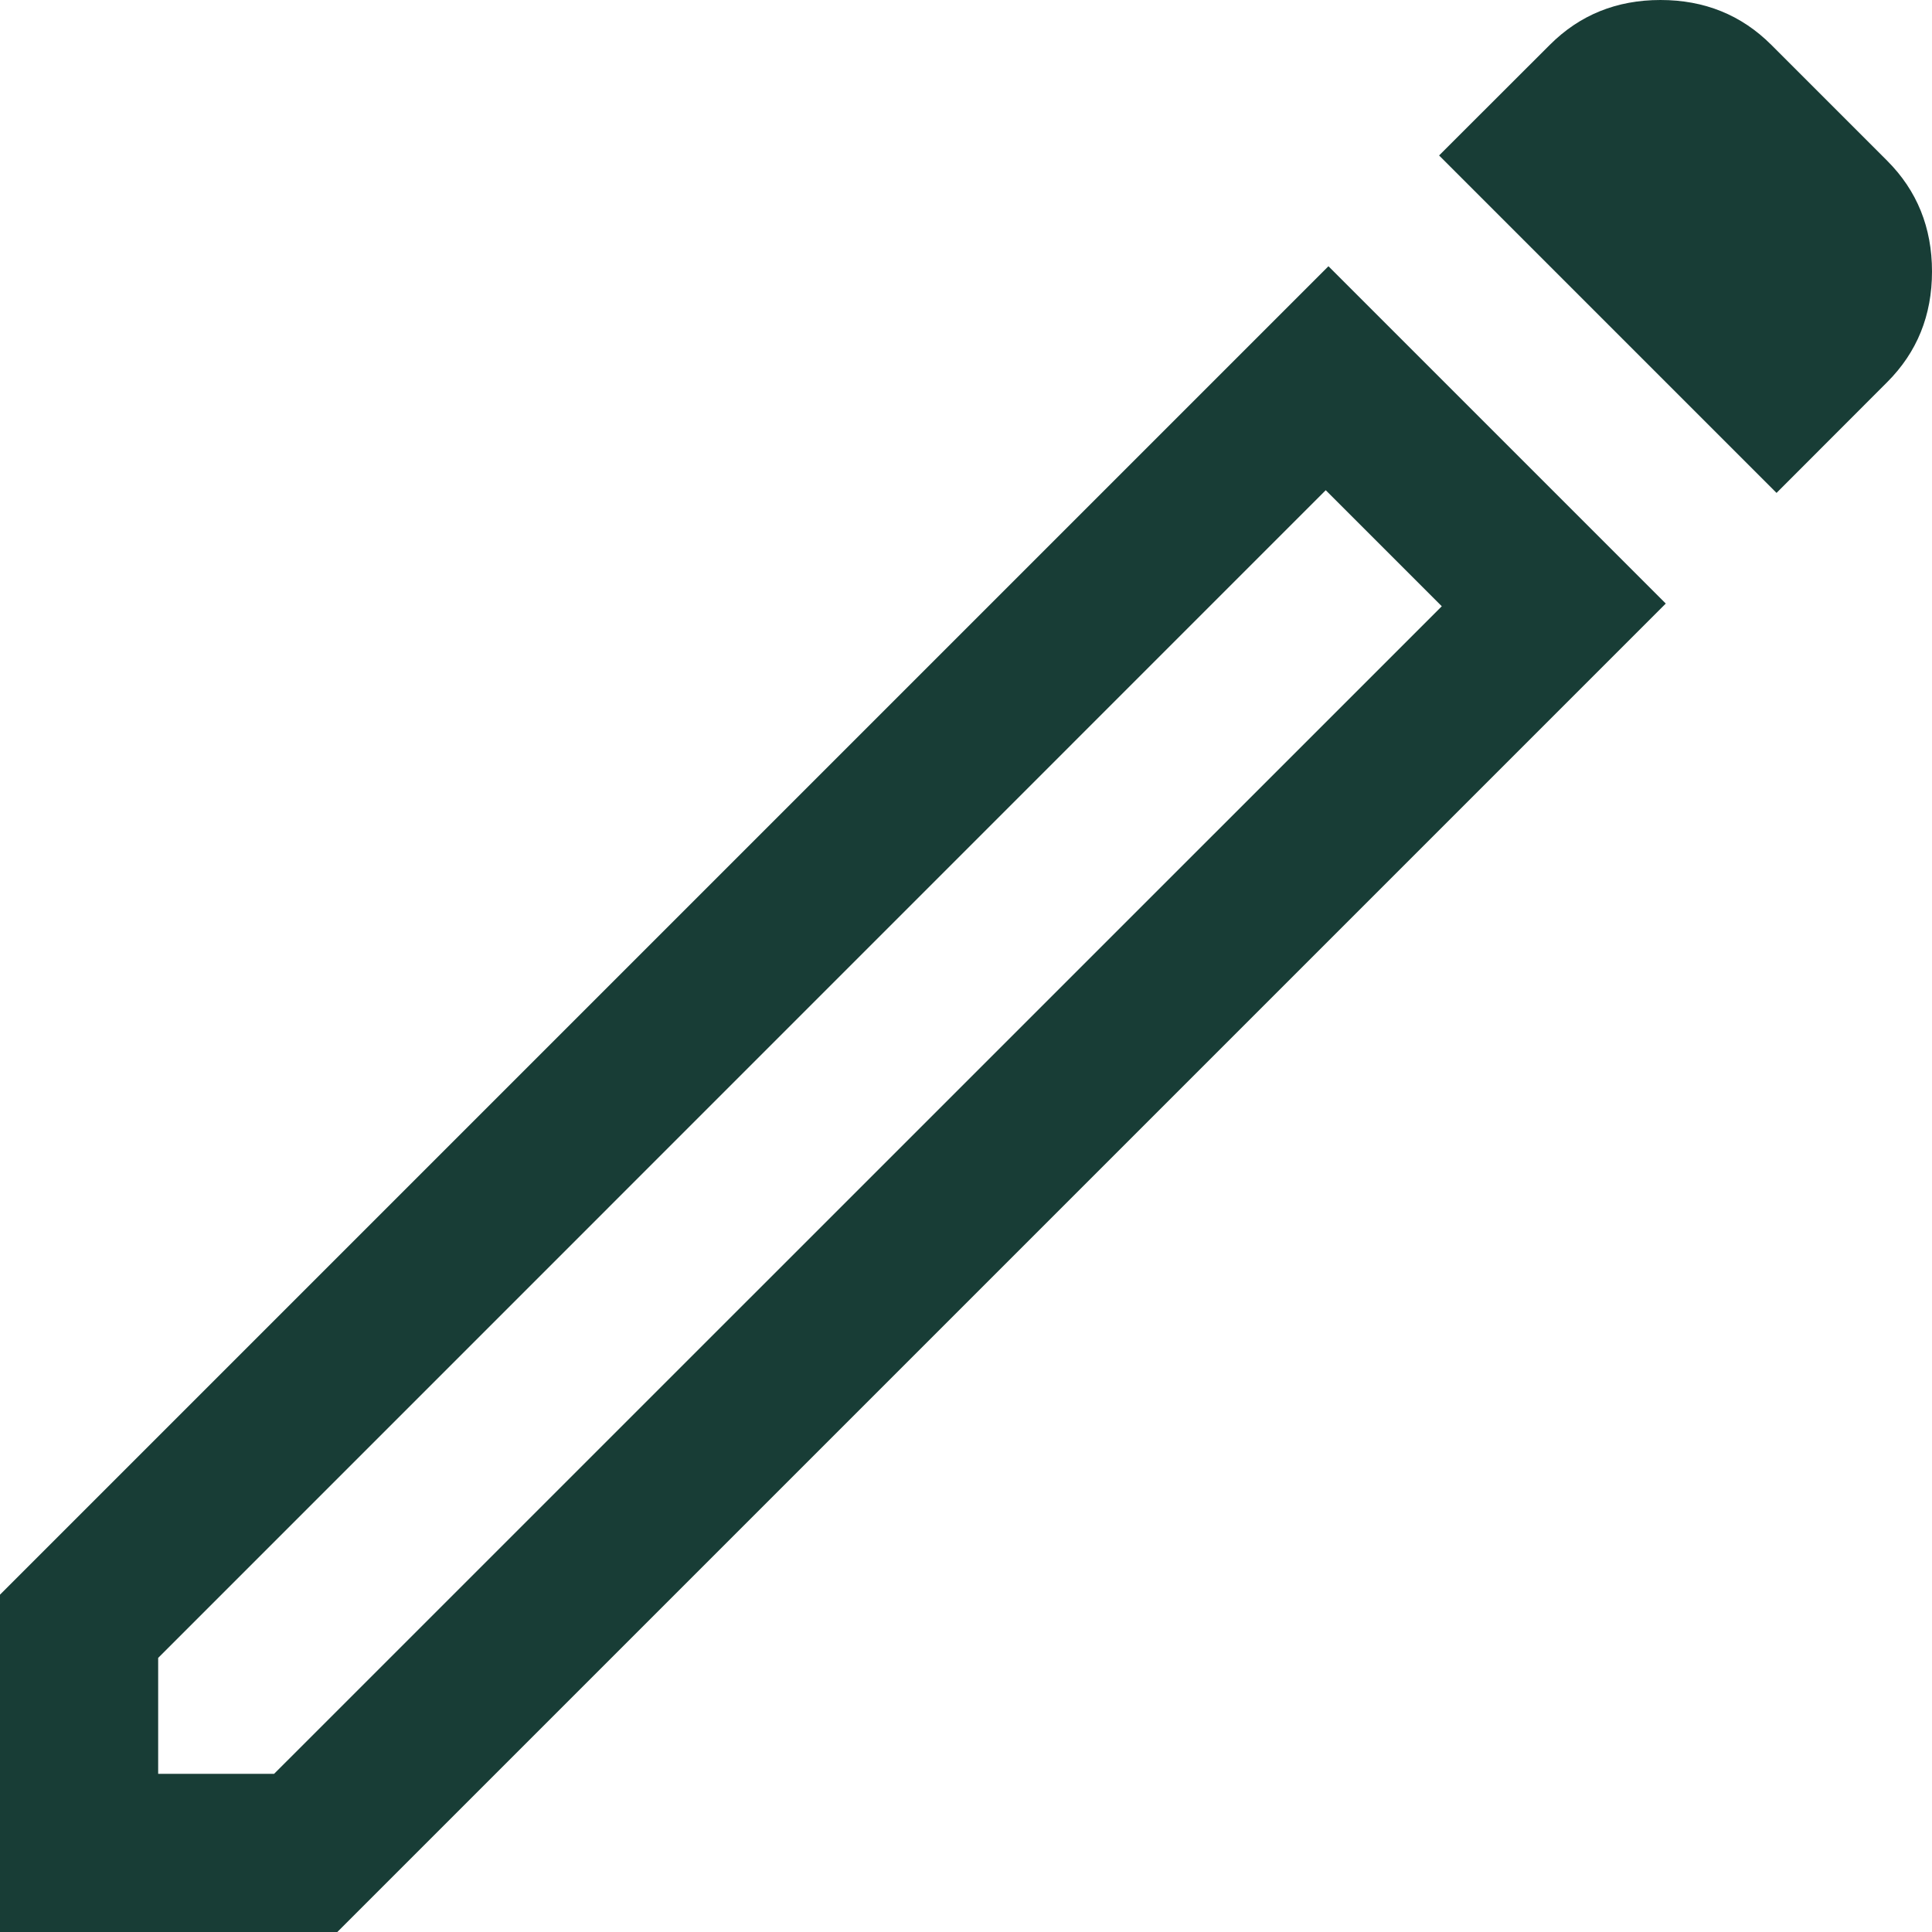 <svg width="15" height="15" viewBox="0 0 15 15" fill="none" xmlns="http://www.w3.org/2000/svg">
<path d="M1.228 13.772H2.128L11.194 4.707L10.293 3.806L1.228 12.872V13.772ZM13.793 3.827L11.173 1.207L12.033 0.348C12.265 0.116 12.551 0 12.892 0C13.233 0 13.52 0.116 13.752 0.348L14.652 1.248C14.884 1.48 15 1.767 15 2.108C15 2.449 14.884 2.735 14.652 2.967L13.793 3.827ZM12.933 4.686L2.619 15H0V12.381L10.314 2.067L12.933 4.686ZM10.743 4.256L10.293 3.806L11.194 4.707L10.743 4.256Z" fill="#183D36"/>
</svg>
